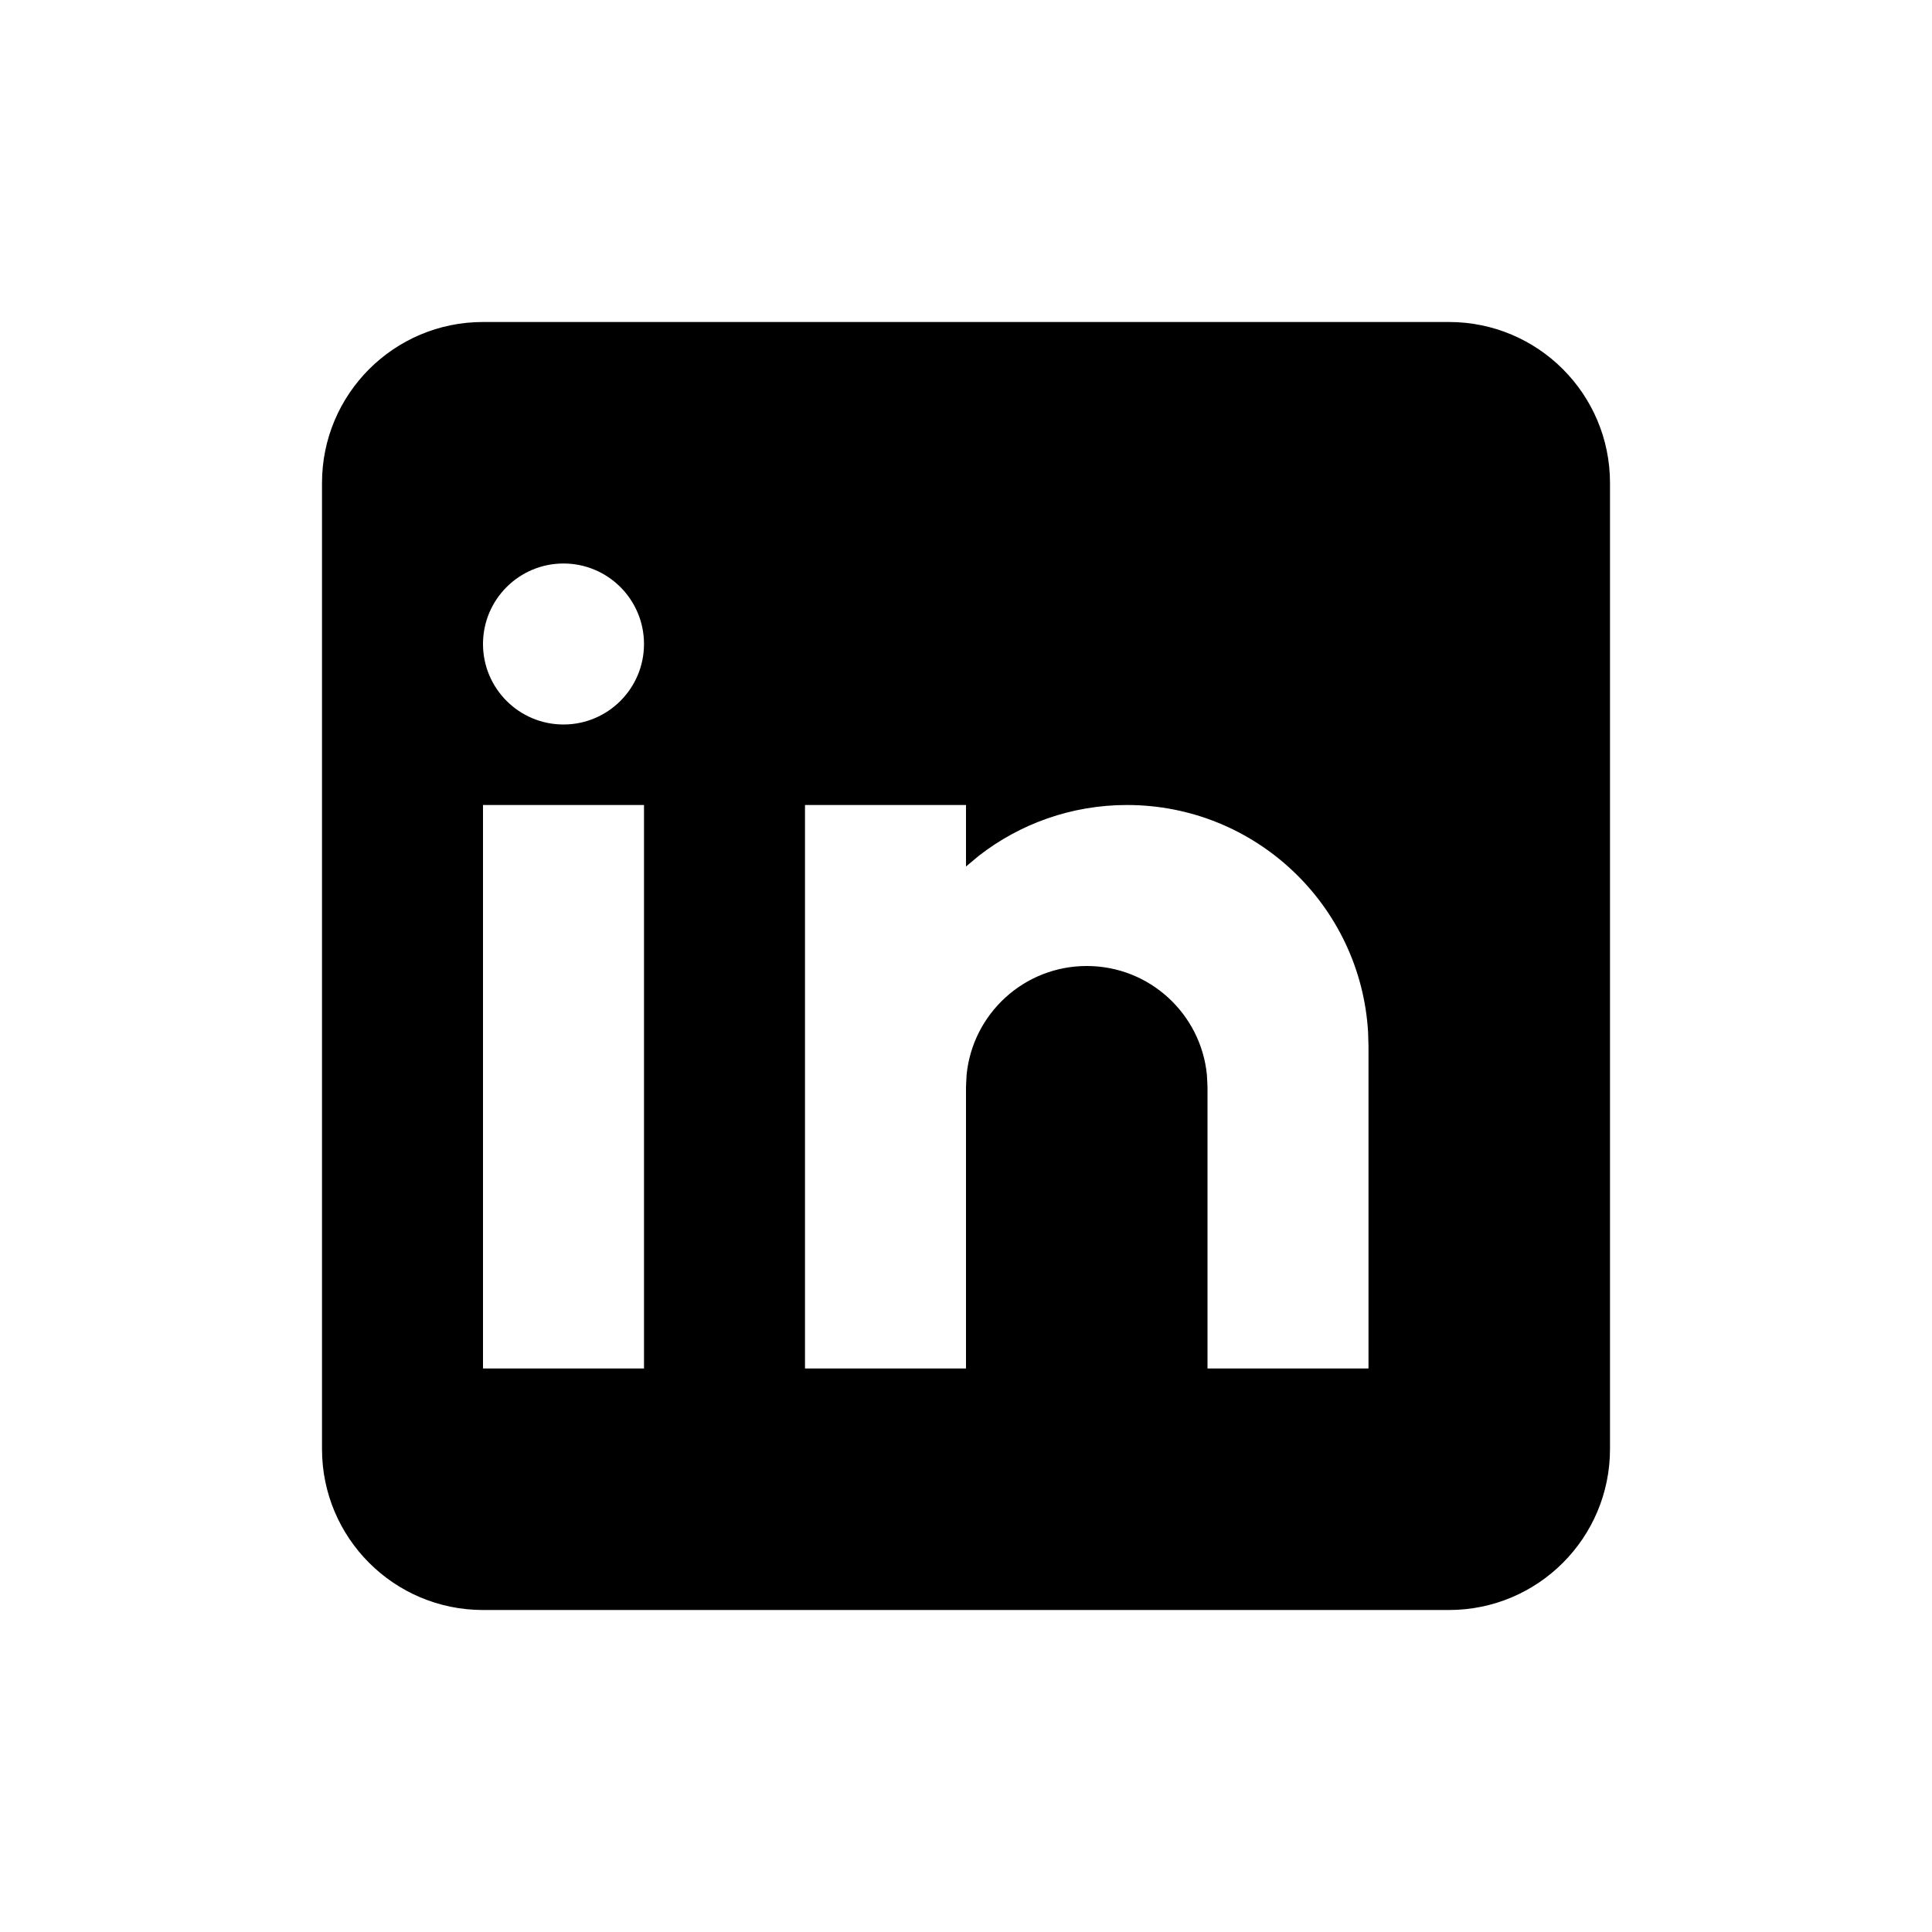<svg xmlns="http://www.w3.org/2000/svg" width="24" height="24" viewBox="0 0 24 24">
  <path d="M18,4 C19.105,4 20,4.895 20,6 L20,18 C20,19.105 19.105,20 18,20 L6,20 C4.895,20 4,19.105 4,18 L4,6 C4,4.895 4.895,4 6,4 L18,4 Z M8,10 L6,10 L6,17 L8,17 L8,10 Z M12,10 L10,10 L10,17 L12,17 L12,13.5 L12.007,13.356 C12.08,12.595 12.72,12 13.5,12 C14.28,12 14.92,12.595 14.993,13.356 L15,13.5 L15,17 L17,17 L17,13 L16.995,12.824 C16.904,11.249 15.598,10 14,10 C13.309,10 12.672,10.234 12.164,10.627 L12,10.764 L12,10 Z M7,7 C6.448,7 6,7.448 6,8 C6,8.552 6.448,9 7,9 C7.552,9 8,8.552 8,8 C8,7.448 7.552,7 7,7 Z"/>
</svg>
